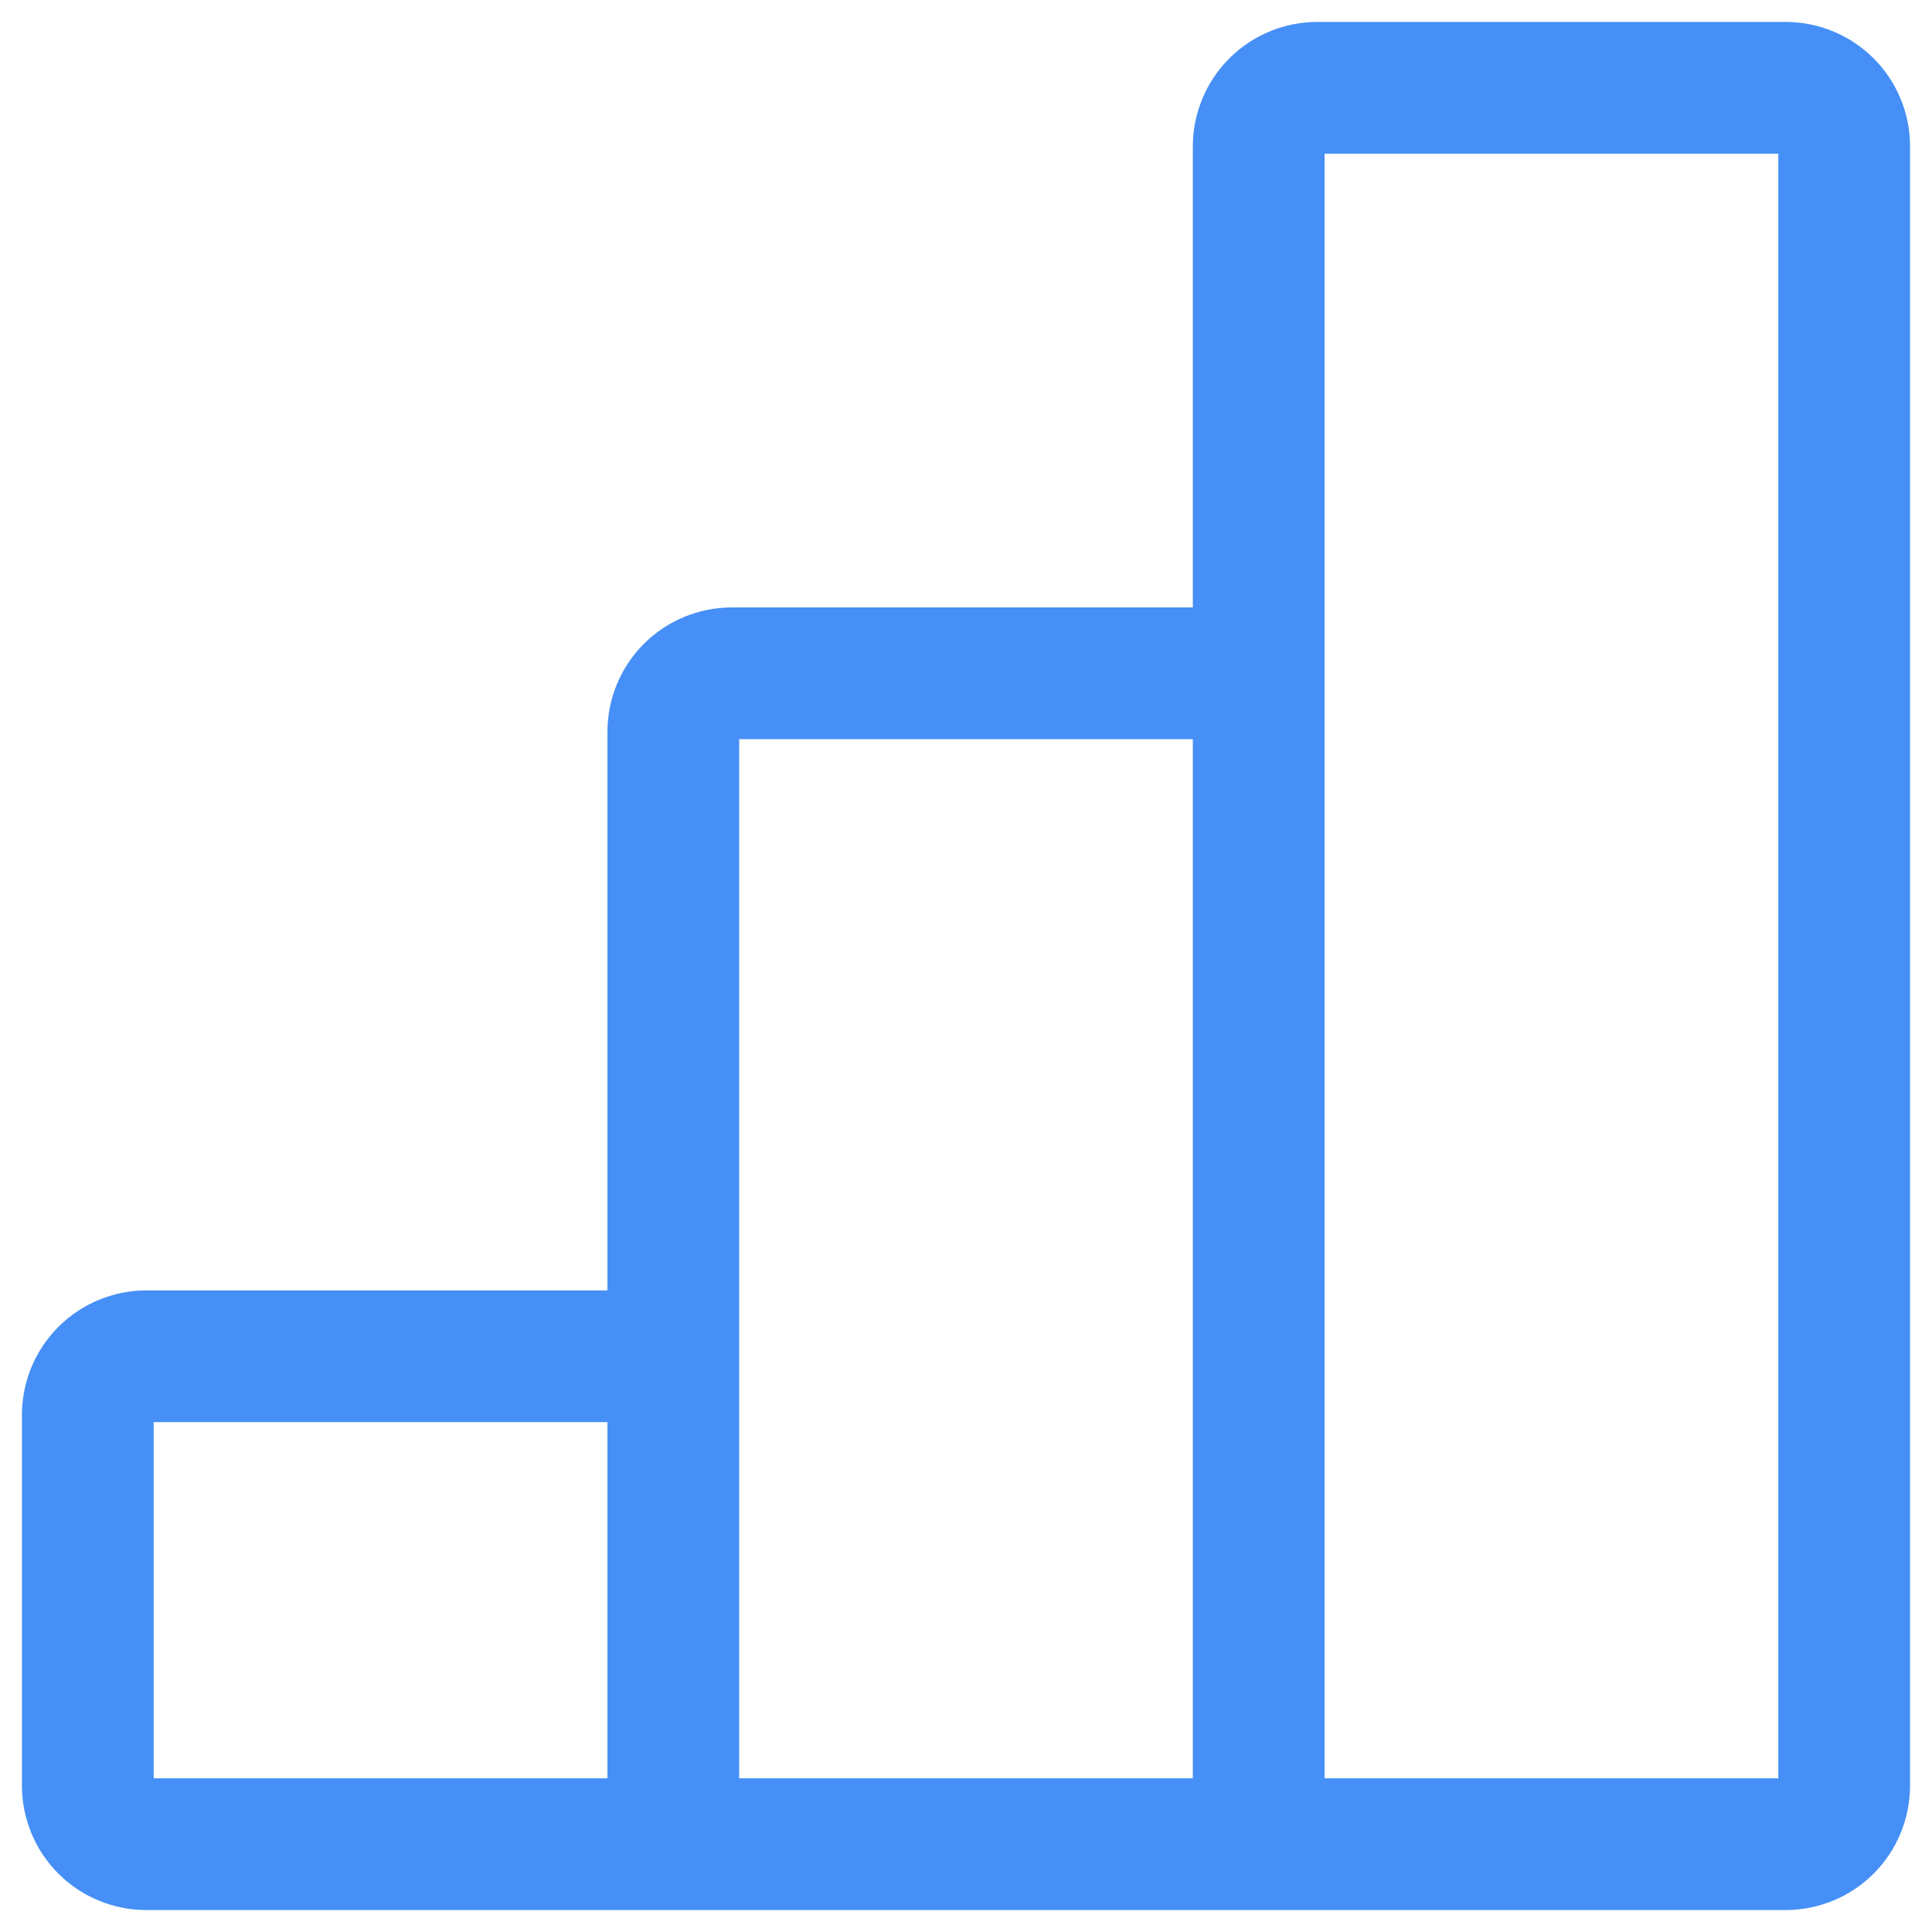 <svg width="22" height="22" viewBox="0 0 22 22" fill="none" xmlns="http://www.w3.org/2000/svg">
<path d="M7.667 21H14.333M7.667 21V15.444M7.667 21H1.667C1.49 21 1.32 20.93 1.195 20.805C1.07 20.68 1 20.51 1 20.333V16.111C1 15.934 1.07 15.765 1.195 15.64C1.32 15.515 1.49 15.444 1.667 15.444H7.667M14.333 21V7.667M14.333 21H20.333C20.51 21 20.68 20.93 20.805 20.805C20.93 20.68 21 20.51 21 20.333V1.667C21 1.49 20.93 1.32 20.805 1.195C20.68 1.07 20.51 1 20.333 1H15C14.823 1 14.654 1.07 14.529 1.195C14.404 1.32 14.333 1.49 14.333 1.667V7.667M7.667 15.444V8.333C7.667 8.157 7.737 7.987 7.862 7.862C7.987 7.737 8.157 7.667 8.333 7.667H14.333" stroke="#458FF6" stroke-width="1.5"/>
</svg>
